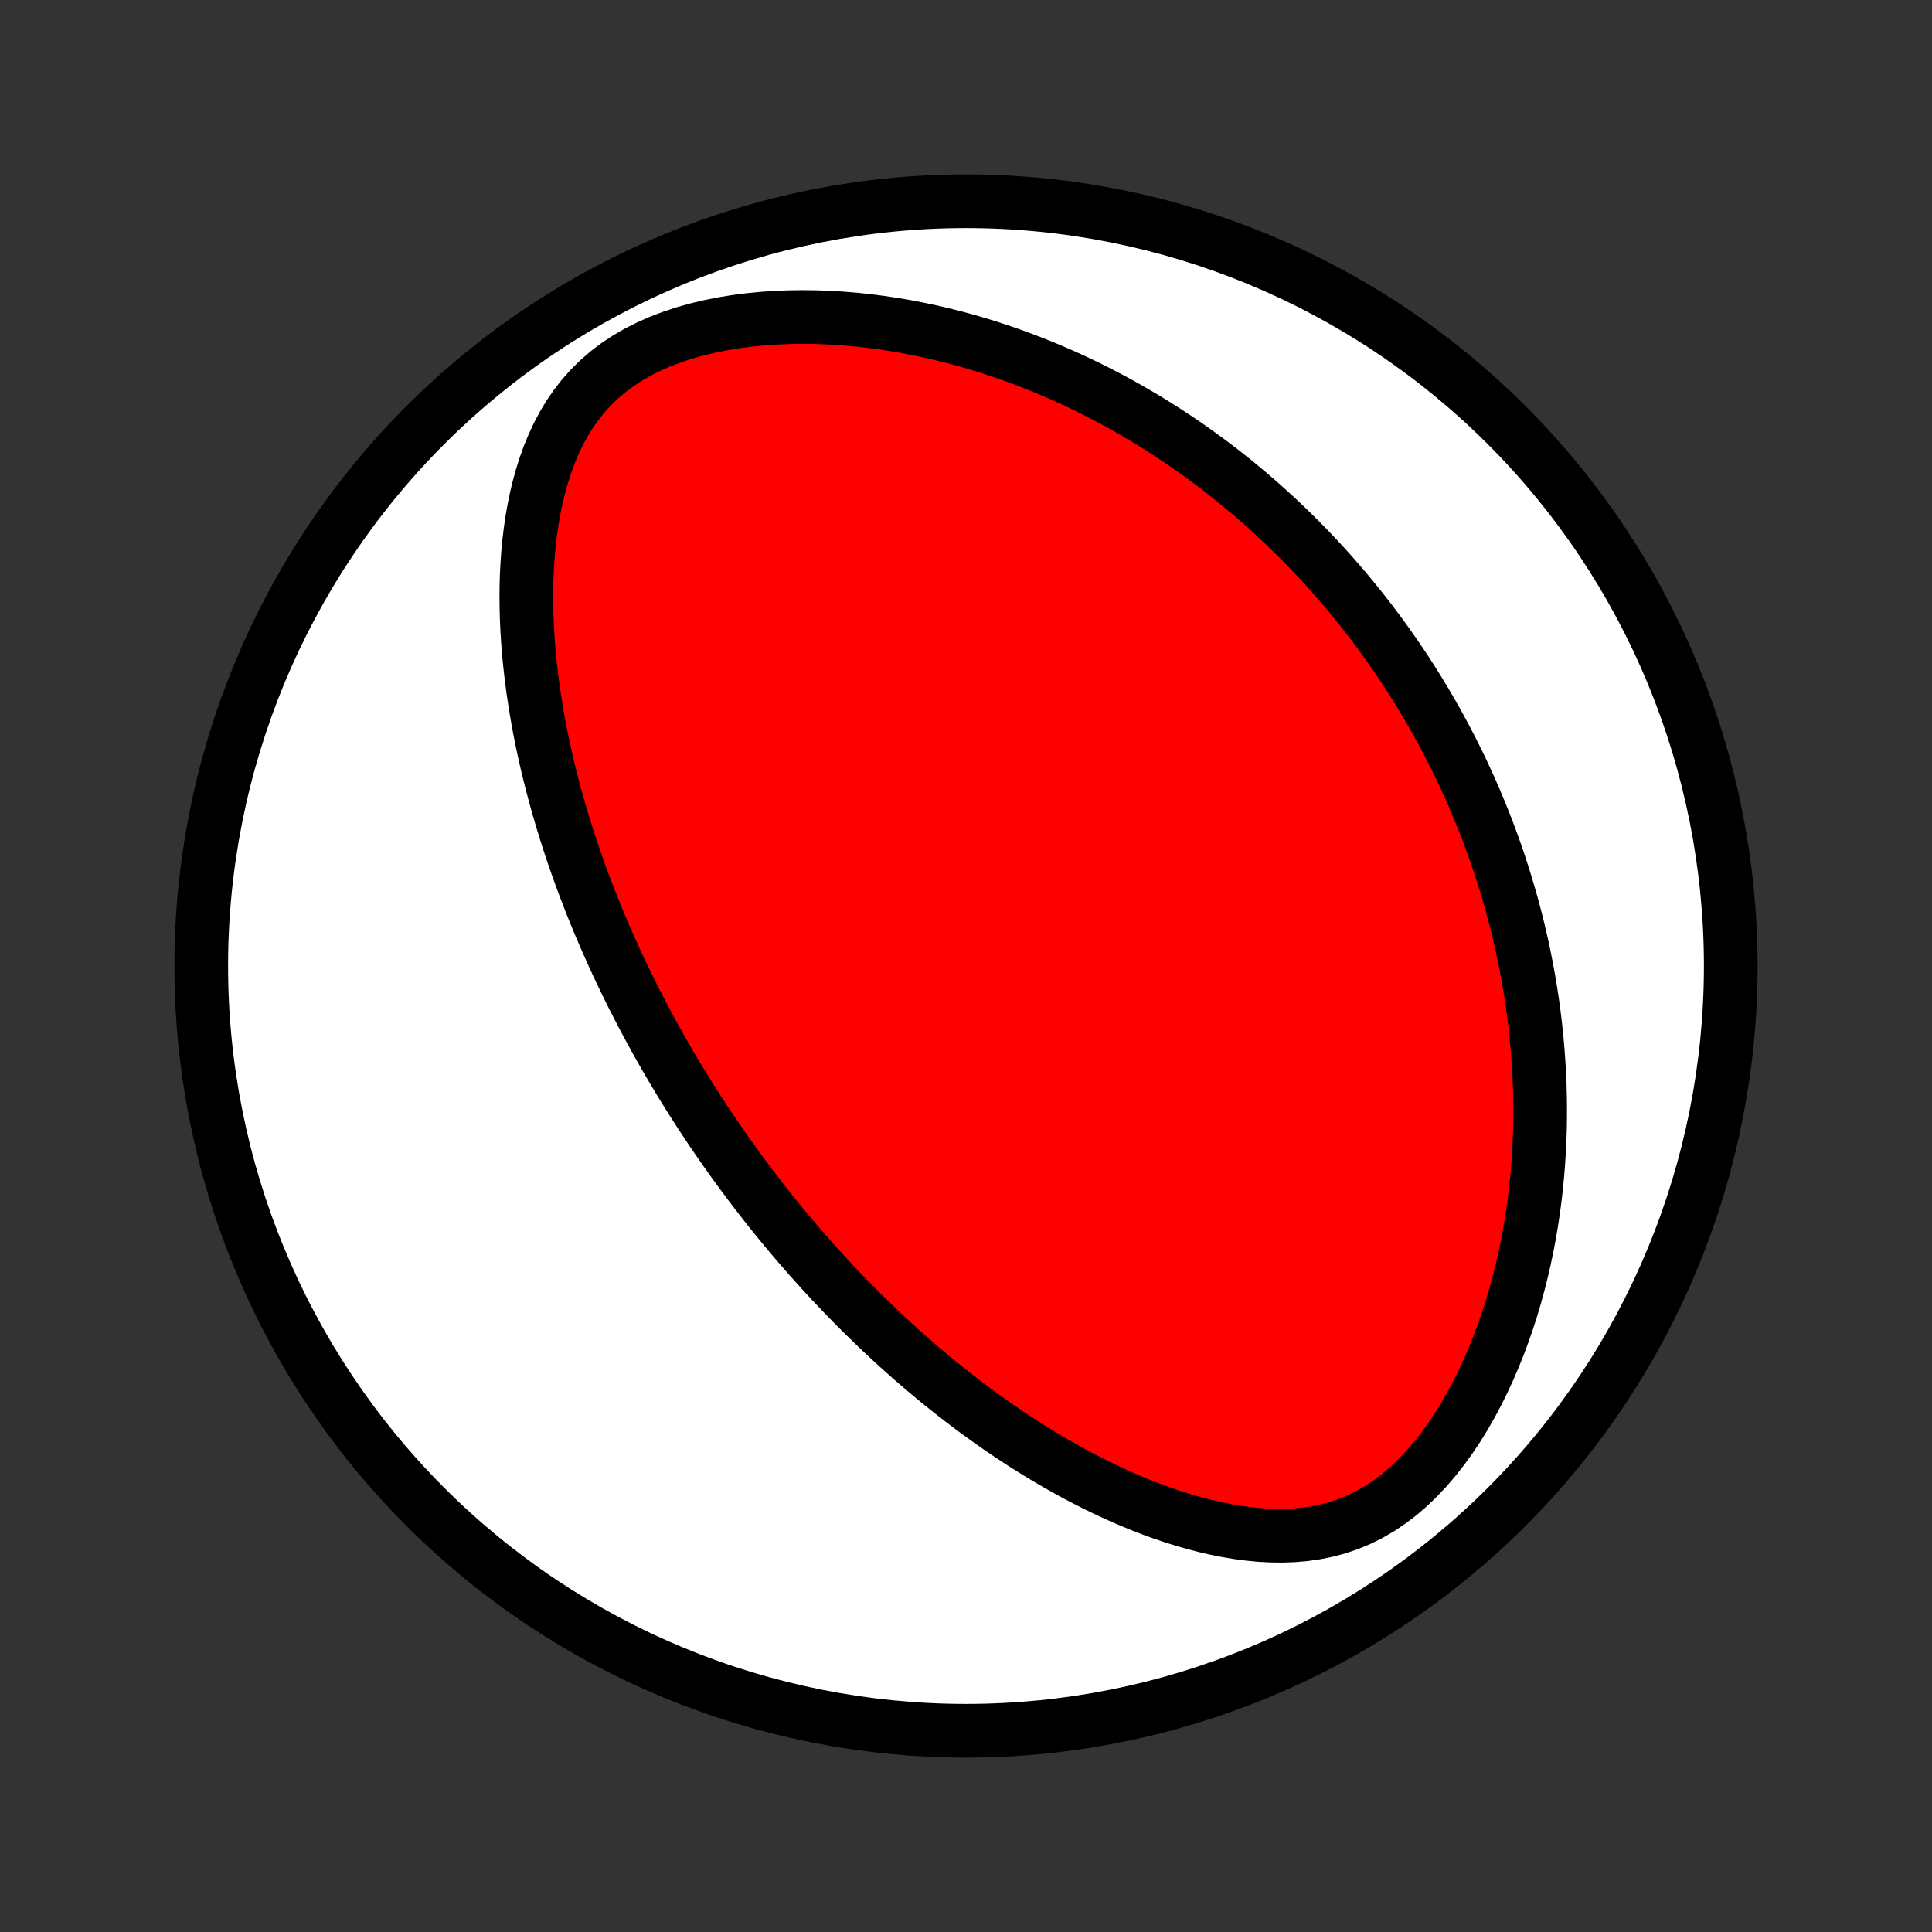 <?xml version="1.0" encoding="utf-8" standalone="no"?>
<!DOCTYPE svg PUBLIC "-//W3C//DTD SVG 1.1//EN"
  "http://www.w3.org/Graphics/SVG/1.1/DTD/svg11.dtd">
<!-- Created with matplotlib (http://matplotlib.org/) -->
<svg height="72pt" version="1.1" viewBox="0 0 72 72" width="72pt" xmlns="http://www.w3.org/2000/svg" xmlns:xlink="http://www.w3.org/1999/xlink">
 <rect x="0" y="0" width="72" height="72" fill="#333333" stroke="none"/>
 <defs>
  <style type="text/css">
*{stroke-linecap:butt;stroke-linejoin:round;}
  </style>
 </defs>
 <g id="figure_1">
  <g id="patch_1">
   <path d="
M0 72
L72 72
L72 0
L0 0
z
" style="fill:none;"/>
  </g>
  <g id="axes_1">
   <g id="PatchCollection_1">
    <defs>
     <path d="
M36 -7.5
C43.558 -7.5 50.808 -10.503 56.153 -15.848
C61.497 -21.192 64.5 -28.442 64.5 -36
C64.5 -43.558 61.497 -50.808 56.153 -56.153
C50.808 -61.497 43.558 -64.5 36 -64.5
C28.442 -64.5 21.192 -61.497 15.848 -56.153
C10.503 -50.808 7.5 -43.558 7.5 -36
C7.5 -28.442 10.503 -21.192 15.848 -15.848
C21.192 -10.503 28.442 -7.5 36 -7.5
z
" id="C0_0_a811fe30f3"/>
     <path d="
M26.459 -29.954
L26.605 -29.738
L26.753 -29.521
L26.902 -29.306
L27.052 -29.091
L27.204 -28.877
L27.357 -28.663
L27.512 -28.45
L27.668 -28.238
L27.826 -28.026
L27.985 -27.814
L28.146 -27.602
L28.308 -27.392
L28.473 -27.181
L28.639 -26.97
L28.806 -26.76
L28.976 -26.55
L29.148 -26.34
L29.322 -26.131
L29.498 -25.921
L29.676 -25.711
L29.856 -25.502
L30.038 -25.292
L30.223 -25.083
L30.41 -24.873
L30.6 -24.664
L30.792 -24.454
L30.986 -24.244
L31.184 -24.035
L31.384 -23.825
L31.587 -23.615
L31.793 -23.405
L32.001 -23.195
L32.213 -22.985
L32.428 -22.774
L32.646 -22.564
L32.868 -22.353
L33.093 -22.143
L33.321 -21.932
L33.553 -21.722
L33.789 -21.511
L34.028 -21.301
L34.272 -21.091
L34.519 -20.881
L34.77 -20.671
L35.025 -20.461
L35.285 -20.252
L35.548 -20.044
L35.817 -19.836
L36.089 -19.628
L36.366 -19.422
L36.648 -19.216
L36.934 -19.011
L37.226 -18.808
L37.522 -18.605
L37.823 -18.405
L38.129 -18.206
L38.44 -18.009
L38.756 -17.814
L39.077 -17.621
L39.403 -17.431
L39.735 -17.244
L40.071 -17.059
L40.413 -16.879
L40.761 -16.702
L41.113 -16.529
L41.471 -16.361
L41.833 -16.198
L42.201 -16.04
L42.574 -15.888
L42.951 -15.742
L43.334 -15.604
L43.721 -15.473
L44.112 -15.35
L44.508 -15.236
L44.907 -15.133
L45.311 -15.04
L45.717 -14.958
L46.127 -14.89
L46.539 -14.835
L46.953 -14.795
L47.369 -14.773
L47.786 -14.768
L48.202 -14.782
L48.618 -14.818
L49.032 -14.877
L49.443 -14.96
L49.851 -15.069
L50.253 -15.205
L50.649 -15.369
L51.038 -15.561
L51.418 -15.781
L51.788 -16.029
L52.148 -16.302
L52.496 -16.601
L52.832 -16.923
L53.156 -17.266
L53.467 -17.628
L53.765 -18.007
L54.05 -18.401
L54.321 -18.807
L54.579 -19.225
L54.824 -19.652
L55.056 -20.087
L55.275 -20.529
L55.481 -20.976
L55.675 -21.428
L55.857 -21.882
L56.027 -22.339
L56.186 -22.798
L56.333 -23.257
L56.469 -23.716
L56.594 -24.175
L56.709 -24.633
L56.814 -25.089
L56.909 -25.543
L56.995 -25.995
L57.071 -26.445
L57.139 -26.891
L57.198 -27.334
L57.248 -27.774
L57.291 -28.21
L57.326 -28.642
L57.354 -29.07
L57.375 -29.494
L57.389 -29.914
L57.396 -30.329
L57.397 -30.741
L57.392 -31.147
L57.381 -31.549
L57.364 -31.946
L57.342 -32.339
L57.315 -32.728
L57.283 -33.111
L57.247 -33.491
L57.205 -33.866
L57.16 -34.236
L57.11 -34.602
L57.056 -34.963
L56.998 -35.32
L56.936 -35.673
L56.87 -36.022
L56.802 -36.366
L56.73 -36.707
L56.654 -37.043
L56.575 -37.376
L56.494 -37.704
L56.409 -38.029
L56.322 -38.35
L56.231 -38.667
L56.139 -38.981
L56.043 -39.291
L55.945 -39.598
L55.845 -39.902
L55.742 -40.202
L55.636 -40.499
L55.529 -40.793
L55.419 -41.084
L55.307 -41.373
L55.193 -41.658
L55.076 -41.94
L54.958 -42.22
L54.837 -42.497
L54.714 -42.772
L54.589 -43.044
L54.463 -43.314
L54.334 -43.581
L54.203 -43.846
L54.07 -44.109
L53.935 -44.37
L53.798 -44.628
L53.659 -44.885
L53.518 -45.14
L53.375 -45.392
L53.23 -45.644
L53.082 -45.893
L52.933 -46.14
L52.782 -46.386
L52.628 -46.63
L52.472 -46.873
L52.315 -47.114
L52.154 -47.353
L51.992 -47.592
L51.827 -47.828
L51.66 -48.064
L51.491 -48.298
L51.319 -48.531
L51.145 -48.763
L50.968 -48.993
L50.789 -49.223
L50.607 -49.451
L50.423 -49.679
L50.236 -49.905
L50.046 -50.13
L49.853 -50.354
L49.657 -50.577
L49.458 -50.8
L49.257 -51.021
L49.052 -51.241
L48.844 -51.461
L48.633 -51.679
L48.418 -51.897
L48.2 -52.114
L47.978 -52.33
L47.753 -52.545
L47.524 -52.759
L47.291 -52.972
L47.055 -53.184
L46.815 -53.395
L46.57 -53.605
L46.321 -53.814
L46.069 -54.022
L45.811 -54.229
L45.55 -54.435
L45.283 -54.64
L45.012 -54.843
L44.736 -55.045
L44.456 -55.246
L44.17 -55.446
L43.879 -55.643
L43.583 -55.839
L43.282 -56.034
L42.975 -56.226
L42.662 -56.417
L42.344 -56.605
L42.02 -56.792
L41.69 -56.976
L41.354 -57.157
L41.012 -57.336
L40.664 -57.512
L40.31 -57.685
L39.949 -57.855
L39.582 -58.021
L39.208 -58.183
L38.828 -58.342
L38.441 -58.496
L38.047 -58.646
L37.647 -58.792
L37.24 -58.932
L36.826 -59.067
L36.406 -59.196
L35.979 -59.319
L35.546 -59.436
L35.106 -59.546
L34.66 -59.649
L34.208 -59.744
L33.75 -59.832
L33.286 -59.911
L32.816 -59.981
L32.342 -60.042
L31.863 -60.093
L31.379 -60.133
L30.892 -60.163
L30.401 -60.181
L29.908 -60.187
L29.413 -60.18
L28.917 -60.16
L28.421 -60.126
L27.926 -60.078
L27.433 -60.014
L26.944 -59.935
L26.459 -59.838
L25.982 -59.724
L25.512 -59.593
L25.054 -59.442
L24.608 -59.273
L24.176 -59.083
L23.761 -58.874
L23.365 -58.644
L22.989 -58.395
L22.635 -58.126
L22.303 -57.839
L21.995 -57.534
L21.71 -57.213
L21.449 -56.877
L21.209 -56.528
L20.992 -56.167
L20.795 -55.796
L20.618 -55.416
L20.459 -55.029
L20.317 -54.635
L20.191 -54.237
L20.08 -53.835
L19.983 -53.43
L19.899 -53.024
L19.828 -52.616
L19.768 -52.207
L19.719 -51.798
L19.68 -51.39
L19.651 -50.983
L19.63 -50.577
L19.618 -50.173
L19.614 -49.771
L19.618 -49.372
L19.628 -48.975
L19.645 -48.581
L19.669 -48.19
L19.698 -47.802
L19.733 -47.418
L19.774 -47.037
L19.819 -46.66
L19.869 -46.286
L19.924 -45.917
L19.982 -45.551
L20.045 -45.189
L20.111 -44.831
L20.181 -44.477
L20.254 -44.127
L20.331 -43.781
L20.41 -43.439
L20.492 -43.101
L20.577 -42.767
L20.664 -42.437
L20.754 -42.11
L20.846 -41.788
L20.94 -41.469
L21.036 -41.154
L21.134 -40.842
L21.233 -40.534
L21.335 -40.23
L21.438 -39.929
L21.542 -39.632
L21.648 -39.338
L21.756 -39.047
L21.865 -38.76
L21.975 -38.475
L22.086 -38.194
L22.199 -37.916
L22.312 -37.64
L22.427 -37.368
L22.543 -37.098
L22.66 -36.831
L22.778 -36.566
L22.897 -36.305
L23.016 -36.045
L23.137 -35.788
L23.259 -35.534
L23.381 -35.281
L23.505 -35.031
L23.629 -34.783
L23.755 -34.538
L23.881 -34.294
L24.008 -34.052
L24.136 -33.812
L24.265 -33.573
L24.395 -33.337
L24.525 -33.102
L24.657 -32.868
L24.789 -32.637
L24.923 -32.406
L25.057 -32.178
L25.193 -31.95
L25.329 -31.724
L25.466 -31.499
L25.605 -31.275
L25.744 -31.052
L25.885 -30.831
L26.027 -30.61
L26.17 -30.391
z
" id="C0_1_aa5a0a7f74"/>
    </defs>
    <g clip-path="url(#p1bffca34e9)">
     <use style="fill:#ffffff;stroke:#000000;stroke-width:2.0;" x="0.0" xlink:href="#C0_0_a811fe30f3" y="72.0"/>
    </g>
    <g clip-path="url(#p1bffca34e9)">
     <use style="fill:#ff0000;stroke:#000000;stroke-width:2.0;" x="0.0" xlink:href="#C0_1_aa5a0a7f74" y="72.0"/>
    </g>
   </g>
  </g>
 </g>
 <defs>
  <clipPath id="p1bffca34e9">
   <rect height="72.0" width="72.0" x="0.0" y="0.0"/>
  </clipPath>
 </defs>
</svg>

